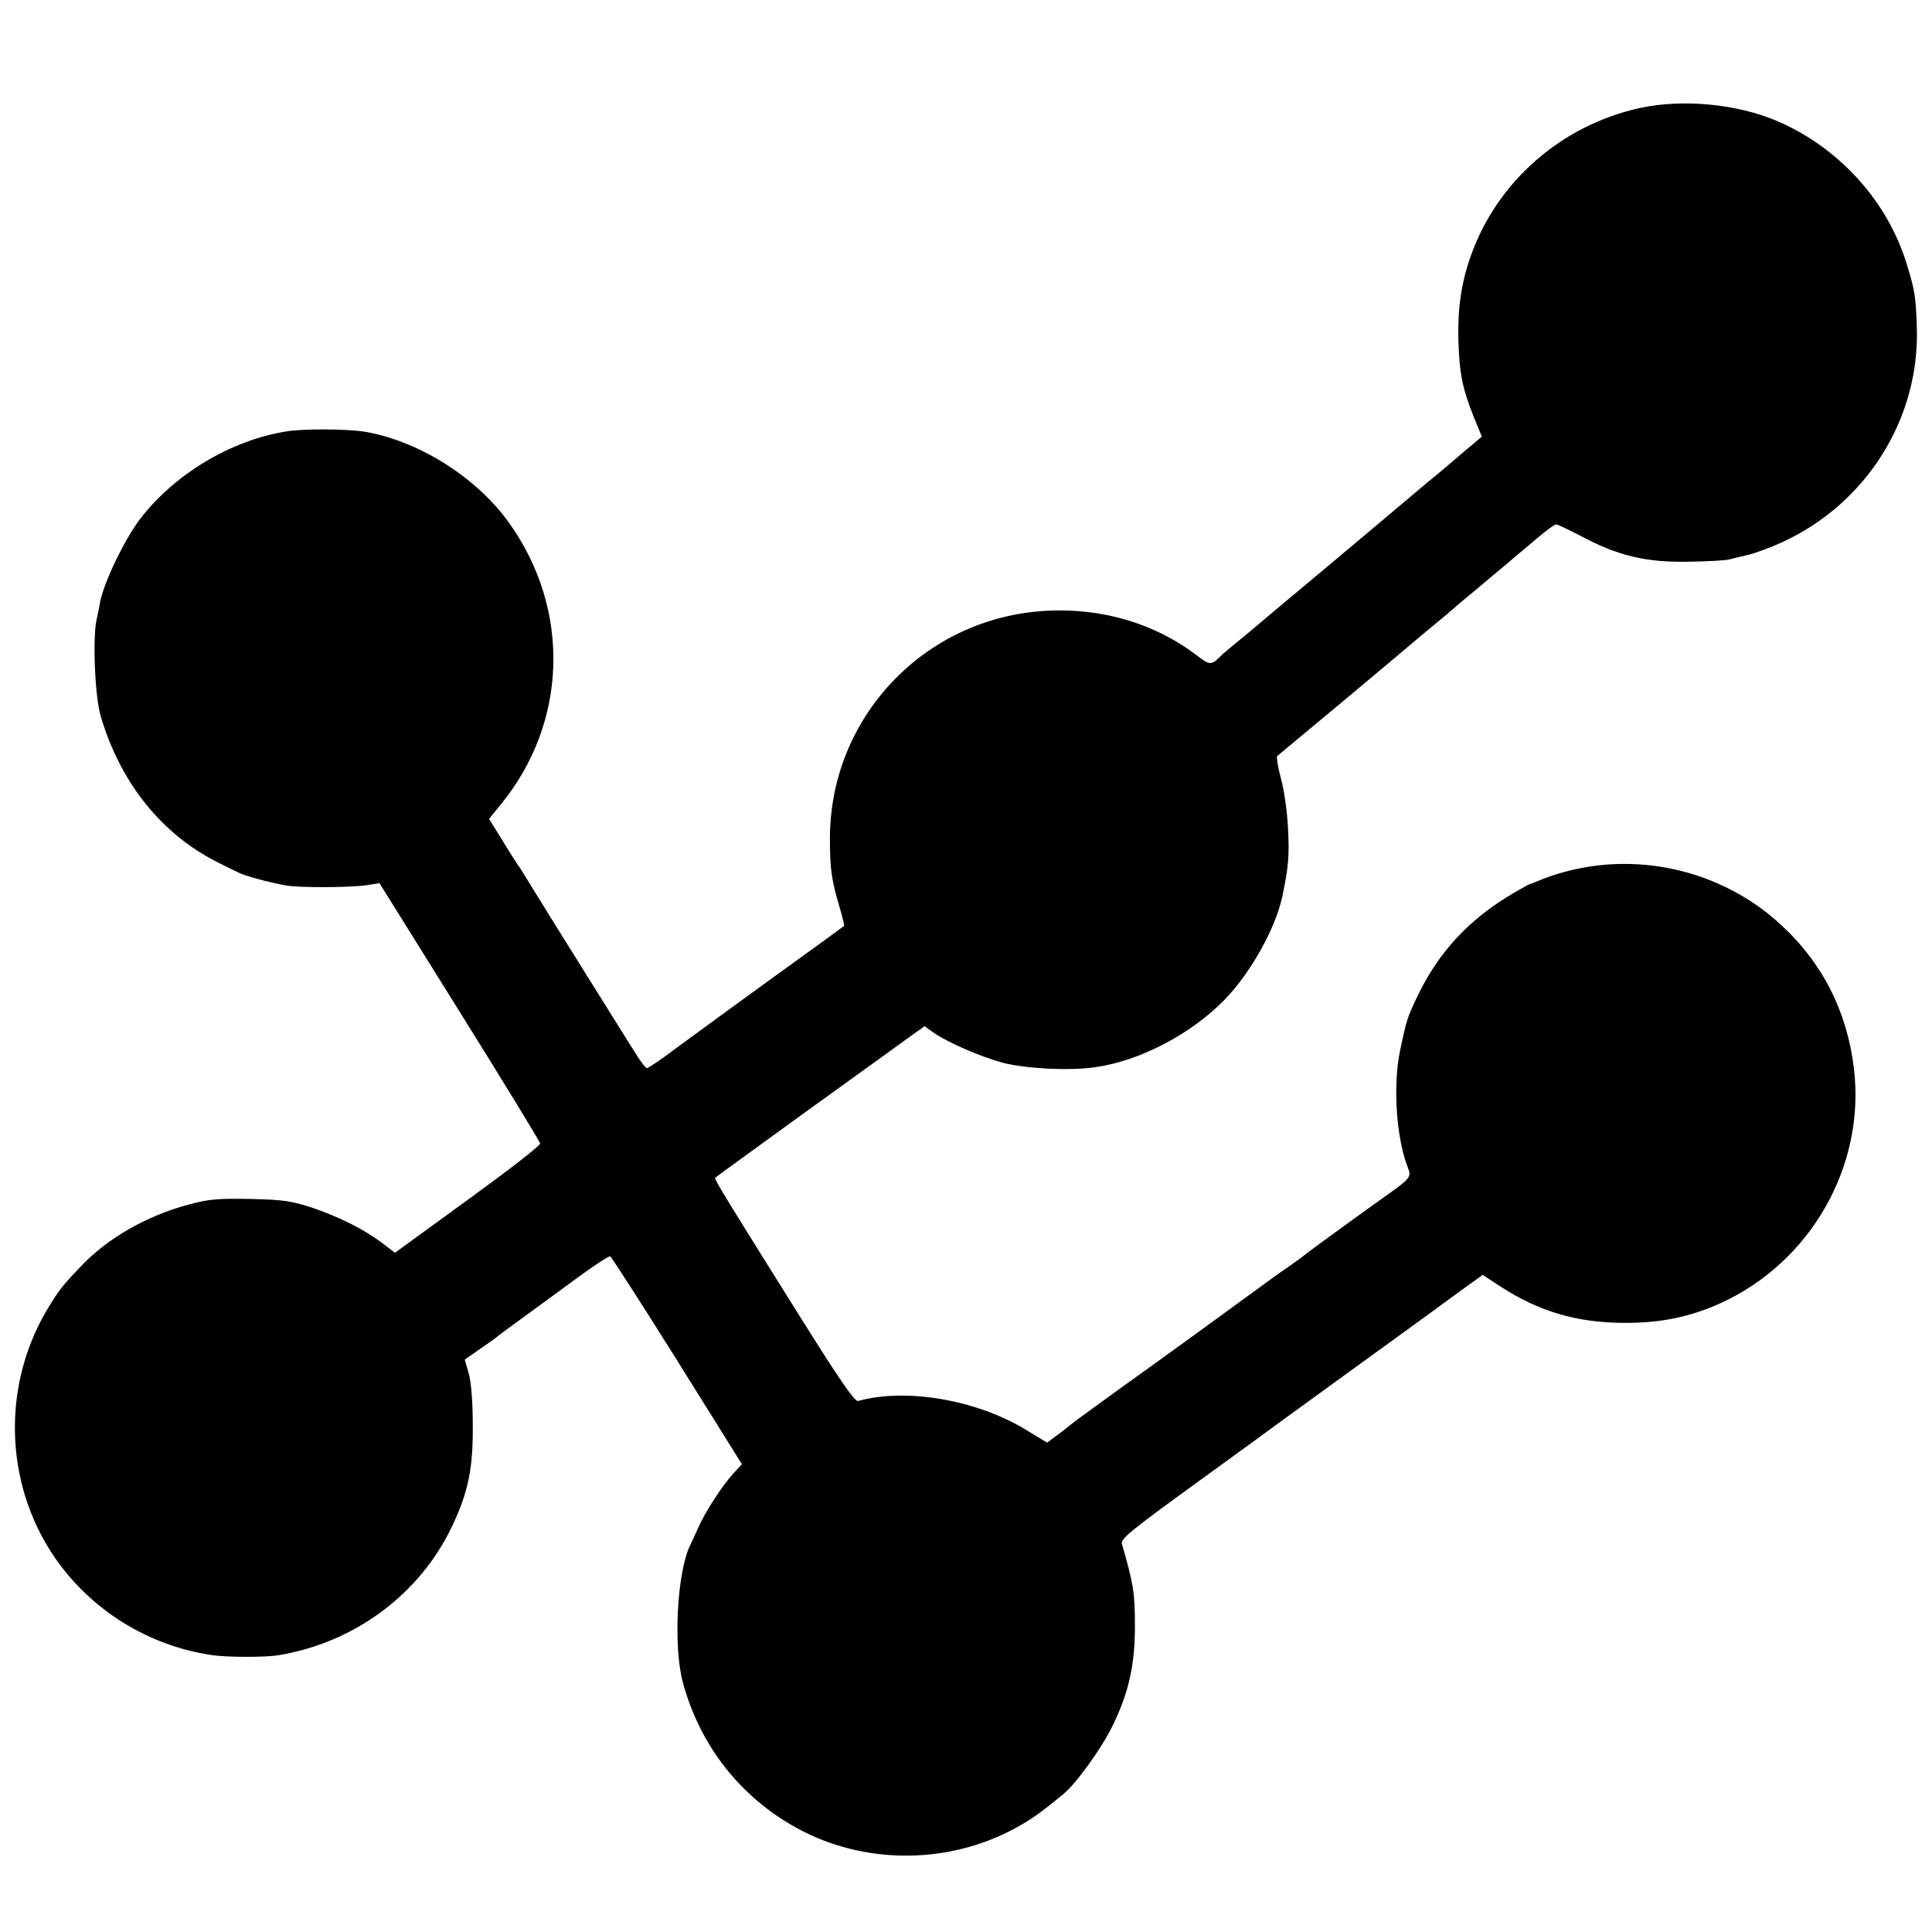 <?xml version="1.0" standalone="no"?>
<!DOCTYPE svg PUBLIC "-//W3C//DTD SVG 20010904//EN"
 "http://www.w3.org/TR/2001/REC-SVG-20010904/DTD/svg10.dtd">
<svg version="1.0" xmlns="http://www.w3.org/2000/svg"
 width="700pt" height="700pt" viewBox="0 0 700 700"
 preserveAspectRatio="xMidYMid meet">
<g transform="translate(0,700) scale(0.1,-0.1)"
fill="#000000" stroke="none">
<path d="M5943 6609 c-285 -62 -520 -267 -615 -539 -34 -97 -47 -189 -44 -305
4 -120 15 -174 57 -279 l28 -68 -32 -27 c-17 -14 -50 -42 -72 -61 -23 -19 -63
-54 -91 -76 -27 -23 -113 -95 -190 -160 -78 -66 -204 -171 -279 -234 -76 -63
-143 -120 -149 -125 -6 -6 -36 -30 -66 -55 -30 -25 -57 -47 -60 -50 -41 -42
-45 -42 -93 -5 -152 116 -344 173 -546 162 -442 -24 -785 -387 -784 -827 0
-109 6 -148 34 -244 11 -37 19 -69 17 -71 -2 -2 -113 -83 -248 -180 -135 -98
-293 -213 -351 -256 -58 -44 -110 -79 -115 -79 -5 0 -23 24 -41 53 -18 28 -93
149 -167 267 -74 118 -161 258 -193 310 -32 52 -61 100 -66 105 -4 6 -30 46
-56 89 l-49 79 43 53 c242 296 254 705 30 1019 -120 168 -333 301 -531 332
-64 9 -216 10 -276 0 -202 -32 -407 -156 -531 -318 -57 -76 -130 -228 -144
-299 -2 -14 -8 -43 -13 -65 -15 -65 -6 -281 15 -350 71 -241 221 -428 425
-530 30 -15 62 -31 71 -35 27 -14 102 -34 174 -48 50 -9 234 -8 295 1 l45 7
290 -465 c160 -256 291 -471 292 -478 2 -7 -116 -98 -262 -204 l-264 -192 -43
33 c-67 51 -155 95 -253 129 -80 26 -105 30 -227 33 -120 2 -149 0 -227 -21
-151 -41 -289 -120 -386 -221 -63 -66 -79 -85 -112 -139 -178 -281 -171 -647
16 -919 131 -190 340 -320 571 -353 55 -8 192 -8 240 0 276 46 511 221 628
467 59 125 76 209 75 365 0 87 -6 159 -15 190 l-14 49 50 35 c28 19 55 38 61
43 5 5 46 35 90 67 44 32 133 97 198 145 65 48 123 86 128 84 4 -2 114 -172
243 -378 l234 -375 -33 -36 c-41 -46 -101 -138 -127 -198 -11 -25 -24 -53 -28
-61 -47 -98 -61 -365 -26 -495 64 -239 222 -433 441 -543 239 -119 531 -113
765 15 57 31 92 56 173 123 45 36 139 167 176 243 61 123 84 227 83 372 0 114
-6 149 -47 291 -6 18 31 48 275 225 155 112 289 210 298 217 10 7 123 89 252
183 129 93 255 185 280 203 25 18 80 59 123 90 l79 57 61 -40 c144 -94 282
-134 457 -134 130 0 234 22 343 71 328 149 527 498 484 852 -25 206 -114 382
-266 521 -239 220 -593 281 -891 152 -8 -3 -17 -7 -20 -7 -3 -1 -27 -15 -55
-31 -161 -94 -273 -214 -350 -376 -37 -78 -38 -81 -62 -194 -27 -129 -14 -321
29 -428 12 -31 6 -38 -74 -95 -61 -43 -293 -211 -305 -222 -7 -6 -32 -24 -55
-40 -24 -16 -92 -65 -153 -110 -115 -84 -317 -231 -365 -265 -46 -32 -234
-169 -245 -177 -5 -4 -33 -25 -60 -47 l-51 -38 -79 48 c-179 108 -433 151
-606 103 -12 -3 -67 76 -220 321 -252 402 -303 485 -298 488 2 2 150 109 329
239 179 129 349 252 377 272 l53 38 29 -21 c52 -37 174 -90 256 -112 84 -21
236 -29 331 -16 162 22 350 120 472 246 94 97 183 257 208 372 22 106 26 147
21 244 -3 63 -14 142 -26 185 -11 41 -17 78 -13 81 4 3 106 89 227 189 121
101 236 198 255 214 20 17 58 49 85 71 27 22 65 54 84 71 20 17 47 40 61 51
14 12 48 40 75 63 28 23 59 49 70 59 11 9 48 40 82 69 33 28 65 52 71 52 6 0
43 -18 84 -39 139 -75 242 -100 404 -96 66 1 128 5 139 8 11 3 43 11 70 17 28
7 82 27 121 45 307 140 501 450 489 782 -4 111 -7 131 -37 228 -70 228 -246
421 -470 517 -146 62 -341 80 -495 47z"/>
</g>
</svg>
